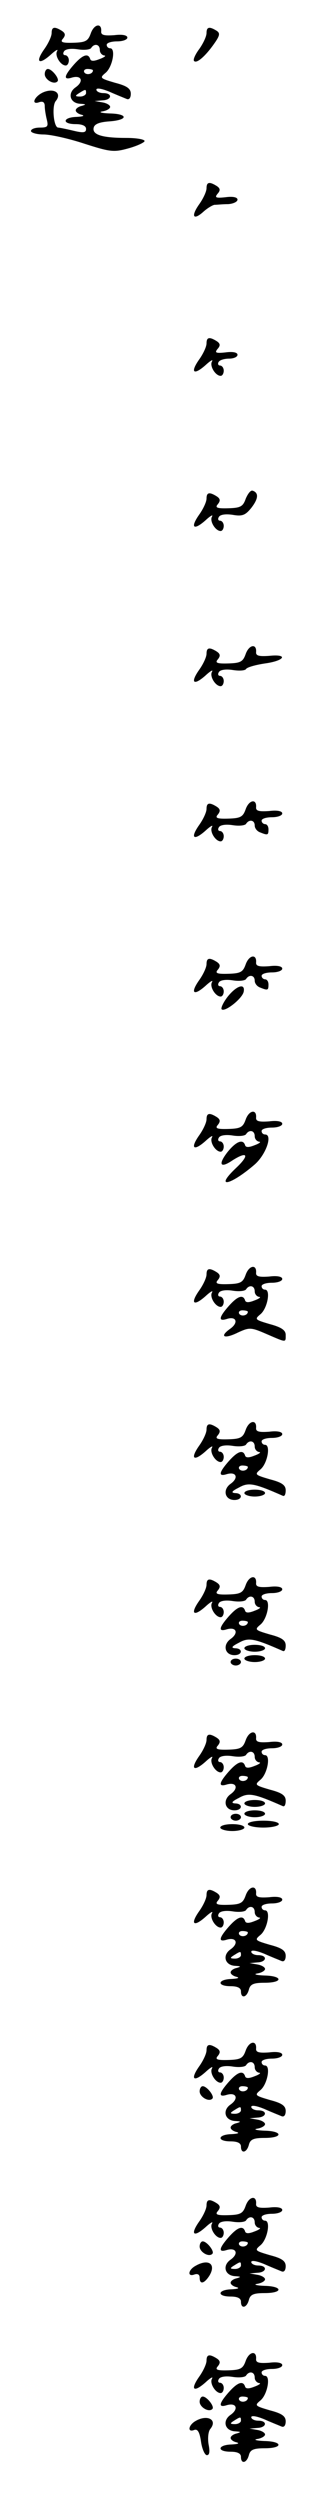 <?xml version="1.0" standalone="no"?>
<!DOCTYPE svg PUBLIC "-//W3C//DTD SVG 20010904//EN"
 "http://www.w3.org/TR/2001/REC-SVG-20010904/DTD/svg10.dtd">
<svg version="1.0" xmlns="http://www.w3.org/2000/svg"
 width="95pt" height="725pt" viewBox="0 0 95 725"
 preserveAspectRatio="xMidYMid meet">
<g transform="translate(0,725) scale(0.1,-0.1)"
fill="#000000" stroke="none">
<path d="M264 7154 c-8 -23 -15 -27 -51 -28 -33 -1 -39 2 -30 12 8 10 7 16 -4
23 -21 13 -29 11 -29 -7 0 -9 -9 -29 -21 -46 -27 -38 -17 -48 18 -17 14 13 23
18 19 11 -8 -13 10 -42 25 -42 5 0 9 7 9 15 0 8 -5 15 -11 15 -5 0 -7 5 -3 11
4 7 21 9 40 6 19 -3 36 -1 39 4 9 14 25 11 25 -6 0 -8 6 -15 13 -16 6 0 1 -5
-13 -10 -17 -7 -26 -7 -28 0 -6 18 -22 12 -47 -16 -30 -34 -31 -46 -6 -38 28
8 35 -11 11 -28 -25 -17 -17 -47 14 -48 16 -1 17 -2 4 -6 -10 -2 -18 -8 -18
-13 0 -5 8 -11 18 -13 9 -3 2 -5 -15 -6 -41 -1 -44 -21 -3 -21 19 0 30 -5 30
-14 0 -11 -8 -12 -37 -5 -21 5 -41 9 -44 9 -13 0 -19 63 -7 77 19 23 -5 39
-37 25 -26 -12 -36 -38 -10 -28 10 3 15 -1 15 -12 0 -9 3 -27 6 -39 5 -20 2
-23 -20 -23 -14 0 -26 -4 -26 -10 0 -5 17 -10 37 -10 20 0 74 -12 119 -27 75
-24 85 -25 128 -13 25 7 46 17 46 21 0 5 -24 9 -52 9 -71 0 -100 9 -96 29 2
11 16 17 46 19 55 4 55 22 0 23 -24 1 -33 4 -20 6 12 2 22 8 22 13 0 5 -10 11
-22 13 l-23 4 23 2 c27 1 30 21 2 21 -11 0 -20 5 -20 10 0 6 16 3 38 -6 20 -9
43 -18 50 -21 7 -3 12 3 12 15 0 15 -11 23 -46 32 -44 13 -45 14 -27 29 20 17
30 71 13 71 -6 0 -10 5 -10 10 0 6 14 10 30 10 17 0 30 5 30 11 0 7 -15 10
-38 7 -29 -2 -39 0 -38 11 2 25 -20 22 -30 -5z m6 -108 c0 -11 -19 -15 -25 -6
-3 5 1 10 9 10 9 0 16 -2 16 -4z m-20 -66 c0 -5 -8 -10 -17 -10 -15 0 -16 2
-3 10 19 12 20 12 20 0z"/>
<path d="M600 7154 c0 -9 -9 -29 -21 -46 -12 -16 -19 -32 -15 -35 7 -8 32 13
58 50 17 24 18 31 7 38 -21 13 -29 11 -29 -7z"/>
<path d="M130 7035 c0 -16 27 -32 37 -21 7 7 -16 36 -28 36 -5 0 -9 -7 -9 -15z"/>
<path d="M600 6704 c0 -9 -9 -29 -21 -46 -25 -35 -18 -49 12 -22 11 10 26 19
32 20 7 0 24 2 40 2 15 1 27 7 27 13 0 7 -13 10 -35 7 -28 -3 -32 -1 -23 10 9
10 8 16 -3 23 -21 13 -29 11 -29 -7z"/>
<path d="M600 6254 c0 -9 -9 -29 -21 -46 -27 -38 -17 -48 18 -17 14 13 23 18
19 11 -8 -13 10 -42 25 -42 5 0 9 7 9 15 0 8 -5 15 -11 15 -5 0 -7 5 -4 10 3
6 17 10 31 10 13 0 24 5 24 11 0 7 -13 10 -35 7 -28 -3 -32 -1 -23 10 9 10 8
16 -3 23 -21 13 -29 11 -29 -7z"/>
<path d="M714 5804 c-8 -23 -15 -27 -51 -28 -33 -1 -39 2 -30 12 8 10 7 16 -4
23 -21 13 -29 11 -29 -7 0 -9 -9 -29 -21 -46 -27 -38 -17 -48 18 -17 14 13 23
18 19 11 -8 -13 10 -42 25 -42 5 0 9 7 9 15 0 8 -5 15 -11 15 -5 0 -7 5 -3 11
4 7 20 9 40 6 28 -5 37 -1 54 20 21 27 22 44 4 50 -6 2 -14 -9 -20 -23z"/>
<path d="M714 5354 c-8 -23 -15 -27 -51 -28 -33 -1 -39 2 -30 12 8 10 7 16 -4
23 -21 13 -29 11 -29 -7 0 -9 -9 -29 -21 -46 -27 -38 -17 -48 18 -17 14 13 23
18 19 11 -8 -13 10 -42 25 -42 5 0 9 7 9 15 0 8 -5 15 -11 15 -5 0 -7 5 -3 11
4 7 21 9 40 6 19 -3 36 -2 39 3 3 5 28 12 55 16 58 8 68 28 12 22 -29 -2 -39
0 -38 11 2 25 -20 22 -30 -5z"/>
<path d="M714 4904 c-8 -23 -15 -27 -51 -28 -33 -1 -39 2 -30 12 8 10 7 16 -4
23 -21 13 -29 11 -29 -7 0 -9 -9 -29 -21 -46 -27 -38 -17 -48 18 -17 14 13 23
18 19 11 -8 -13 10 -42 25 -42 5 0 9 7 9 15 0 8 -5 15 -11 15 -5 0 -7 5 -3 11
4 7 21 9 40 6 19 -3 36 -1 39 4 9 14 25 11 25 -5 0 -8 7 -17 16 -20 22 -9 24
-8 24 9 0 8 -4 15 -10 15 -5 0 -10 5 -10 10 0 6 14 10 30 10 17 0 30 5 30 11
0 7 -15 10 -38 7 -29 -2 -39 0 -38 11 2 25 -20 22 -30 -5z"/>
<path d="M714 4454 c-8 -23 -15 -27 -51 -28 -33 -1 -39 2 -30 12 8 10 7 16 -4
23 -21 13 -29 11 -29 -7 0 -9 -9 -29 -21 -46 -27 -38 -17 -48 18 -17 14 13 23
18 19 11 -8 -13 10 -42 25 -42 5 0 9 7 9 15 0 8 -5 15 -11 15 -5 0 -7 5 -3 11
4 7 21 9 40 6 19 -3 36 -1 39 4 9 14 25 11 25 -5 0 -8 7 -17 16 -20 22 -9 24
-8 24 9 0 8 -4 15 -10 15 -5 0 -10 5 -10 10 0 6 14 10 30 10 17 0 30 5 30 11
0 7 -15 10 -38 7 -29 -2 -39 0 -38 11 2 25 -20 22 -30 -5z"/>
<path d="M661 4359 c-13 -17 -20 -33 -17 -36 9 -9 60 31 64 51 5 26 -21 18
-47 -15z"/>
<path d="M714 4004 c-8 -23 -15 -27 -51 -28 -33 -1 -39 2 -30 12 8 10 7 16 -4
23 -21 13 -29 11 -29 -7 0 -9 -9 -29 -21 -46 -27 -38 -17 -48 18 -17 14 13 23
18 19 11 -8 -13 10 -42 25 -42 5 0 9 7 9 15 0 8 -5 15 -11 15 -5 0 -7 5 -3 11
4 7 21 9 40 6 19 -3 36 -1 39 4 9 14 25 11 25 -6 0 -8 6 -15 13 -16 6 0 1 -5
-13 -10 -17 -7 -26 -7 -28 0 -6 19 -26 11 -51 -20 -28 -36 -21 -48 13 -25 45
29 52 17 13 -20 -66 -62 -19 -53 53 9 33 29 53 87 30 87 -6 0 -10 5 -10 10 0
6 14 10 30 10 17 0 30 5 30 11 0 7 -15 10 -38 7 -29 -2 -39 0 -38 11 2 25 -20
22 -30 -5z"/>
<path d="M714 3554 c-8 -23 -15 -27 -51 -28 -33 -1 -39 2 -30 12 8 10 7 16 -4
23 -21 13 -29 11 -29 -7 0 -9 -9 -29 -21 -46 -27 -38 -17 -48 18 -17 14 13 23
18 19 11 -8 -13 10 -42 25 -42 5 0 9 7 9 15 0 8 -5 15 -11 15 -5 0 -7 5 -3 11
4 7 21 9 40 6 19 -3 36 -1 39 4 9 14 25 11 25 -6 0 -8 6 -15 13 -16 6 0 1 -5
-13 -10 -17 -7 -26 -7 -28 0 -6 18 -22 12 -47 -16 -30 -34 -31 -46 -6 -38 28
9 35 -11 9 -29 -32 -23 -16 -30 24 -10 33 15 37 15 83 -5 58 -25 55 -25 55 -2
0 13 -12 22 -46 31 -44 13 -45 14 -27 29 20 17 30 71 13 71 -6 0 -10 5 -10 10
0 6 14 10 30 10 17 0 30 5 30 11 0 7 -15 10 -38 7 -29 -2 -39 0 -38 11 2 25
-20 22 -30 -5z m6 -108 c0 -11 -19 -15 -25 -6 -3 5 1 10 9 10 9 0 16 -2 16 -4z"/>
<path d="M714 3104 c-8 -23 -15 -27 -51 -28 -33 -1 -39 2 -30 12 8 10 7 16 -4
23 -21 13 -29 11 -29 -7 0 -9 -9 -29 -21 -46 -27 -38 -17 -48 18 -17 14 13 23
18 19 11 -8 -13 10 -42 25 -42 5 0 9 7 9 15 0 8 -5 15 -11 15 -5 0 -7 5 -3 11
4 7 21 9 40 6 19 -3 36 -1 39 4 9 14 25 11 25 -6 0 -8 6 -15 13 -16 6 0 1 -5
-13 -10 -17 -7 -26 -7 -28 0 -6 18 -22 12 -47 -16 -30 -34 -31 -46 -6 -38 28
8 35 -11 11 -28 -24 -17 -17 -47 11 -47 24 0 25 20 2 20 -13 1 -9 6 11 16 28
16 44 13 128 -24 5 -2 8 5 8 16 0 15 -11 23 -46 32 -44 13 -45 14 -27 29 20
17 30 71 13 71 -6 0 -10 5 -10 10 0 6 14 10 30 10 17 0 30 5 30 11 0 7 -15 10
-38 7 -29 -2 -39 0 -38 11 2 25 -20 22 -30 -5z m6 -108 c0 -11 -19 -15 -25 -6
-3 5 1 10 9 10 9 0 16 -2 16 -4z"/>
<path d="M710 2920 c0 -5 14 -10 30 -10 17 0 30 5 30 10 0 6 -13 10 -30 10
-16 0 -30 -4 -30 -10z"/>
<path d="M714 2654 c-8 -23 -15 -27 -51 -28 -33 -1 -39 2 -30 12 8 10 7 16 -4
23 -21 13 -29 11 -29 -7 0 -9 -9 -29 -21 -46 -27 -38 -17 -48 18 -17 14 13 23
18 19 11 -8 -13 10 -42 25 -42 5 0 9 7 9 15 0 8 -5 15 -11 15 -5 0 -7 5 -3 11
4 7 21 9 40 6 19 -3 36 -1 39 4 9 14 25 11 25 -6 0 -8 6 -15 13 -16 6 0 1 -5
-13 -10 -17 -7 -26 -7 -28 0 -6 18 -22 12 -47 -16 -30 -34 -31 -46 -6 -38 28
8 35 -11 11 -28 -24 -17 -17 -47 11 -47 24 0 25 20 2 20 -13 1 -9 6 11 16 28
16 44 13 128 -24 5 -2 8 5 8 16 0 15 -11 23 -46 32 -44 13 -45 14 -27 29 20
17 30 71 13 71 -6 0 -10 5 -10 10 0 6 14 10 30 10 17 0 30 5 30 11 0 7 -15 10
-38 7 -29 -2 -39 0 -38 11 2 25 -20 22 -30 -5z m6 -108 c0 -11 -19 -15 -25 -6
-3 5 1 10 9 10 9 0 16 -2 16 -4z"/>
<path d="M710 2470 c0 -5 14 -10 30 -10 17 0 30 5 30 10 0 6 -13 10 -30 10
-16 0 -30 -4 -30 -10z"/>
<path d="M710 2440 c0 -5 14 -10 30 -10 17 0 30 5 30 10 0 6 -13 10 -30 10
-16 0 -30 -4 -30 -10z"/>
<path d="M670 2430 c0 -5 7 -10 15 -10 8 0 15 5 15 10 0 6 -7 10 -15 10 -8 0
-15 -4 -15 -10z"/>
<path d="M714 2204 c-8 -23 -15 -27 -51 -28 -33 -1 -39 2 -30 12 8 10 7 16 -4
23 -21 13 -29 11 -29 -7 0 -9 -9 -29 -21 -46 -27 -38 -17 -48 18 -17 14 13 23
18 19 11 -8 -13 10 -42 25 -42 5 0 9 7 9 15 0 8 -5 15 -11 15 -5 0 -7 5 -3 11
4 7 21 9 40 6 19 -3 36 -1 39 4 9 14 25 11 25 -6 0 -8 6 -15 13 -16 6 0 1 -5
-13 -10 -17 -7 -26 -7 -28 0 -6 18 -22 12 -47 -16 -30 -34 -31 -46 -6 -38 28
8 35 -11 11 -28 -24 -17 -17 -47 11 -47 24 0 25 20 2 20 -13 1 -9 6 11 16 28
16 44 13 128 -24 5 -2 8 5 8 16 0 15 -11 23 -46 32 -44 13 -45 14 -27 29 20
17 30 71 13 71 -6 0 -10 5 -10 10 0 6 14 10 30 10 17 0 30 5 30 11 0 7 -15 10
-38 7 -29 -2 -39 0 -38 11 2 25 -20 22 -30 -5z m6 -108 c0 -11 -19 -15 -25 -6
-3 5 1 10 9 10 9 0 16 -2 16 -4z"/>
<path d="M710 2020 c0 -5 14 -10 30 -10 17 0 30 5 30 10 0 6 -13 10 -30 10
-16 0 -30 -4 -30 -10z"/>
<path d="M710 1990 c0 -5 14 -10 30 -10 17 0 30 5 30 10 0 6 -13 10 -30 10
-16 0 -30 -4 -30 -10z"/>
<path d="M670 1980 c0 -5 7 -10 15 -10 8 0 15 5 15 10 0 6 -7 10 -15 10 -8 0
-15 -4 -15 -10z"/>
<path d="M720 1960 c0 -5 20 -10 45 -10 25 0 45 5 45 10 0 6 -20 10 -45 10
-25 0 -45 -4 -45 -10z"/>
<path d="M640 1950 c0 -5 16 -10 35 -10 19 0 35 5 35 10 0 6 -16 10 -35 10
-19 0 -35 -4 -35 -10z"/>
<path d="M714 1754 c-8 -23 -15 -27 -51 -28 -33 -1 -39 2 -30 12 8 10 7 16 -4
23 -21 13 -29 11 -29 -7 0 -9 -9 -29 -21 -46 -27 -38 -17 -48 18 -17 14 13 23
18 19 11 -8 -13 10 -42 25 -42 5 0 9 7 9 15 0 8 -5 15 -11 15 -5 0 -7 5 -3 11
4 7 21 9 40 6 19 -3 36 -1 39 4 9 14 25 11 25 -6 0 -8 6 -15 13 -16 6 0 1 -5
-13 -10 -17 -7 -26 -7 -28 0 -6 18 -22 12 -47 -16 -30 -34 -31 -46 -6 -38 28
8 35 -11 11 -28 -25 -17 -17 -47 14 -48 16 -1 17 -2 4 -6 -10 -2 -18 -8 -18
-13 0 -5 8 -11 18 -13 9 -3 2 -5 -15 -6 -41 -1 -44 -21 -3 -21 20 0 30 -5 30
-15 0 -22 17 -18 23 5 4 16 14 20 46 20 54 0 53 20 -1 21 -24 1 -33 4 -20 6
12 2 22 8 22 13 0 5 -10 11 -22 13 l-23 4 23 2 c27 1 30 21 2 21 -11 0 -20 5
-20 10 0 6 16 3 38 -6 20 -9 43 -18 50 -21 7 -3 12 3 12 15 0 15 -11 23 -46
32 -44 13 -45 14 -27 29 20 17 30 71 13 71 -6 0 -10 5 -10 10 0 6 14 10 30 10
17 0 30 5 30 11 0 7 -15 10 -38 7 -29 -2 -39 0 -38 11 2 25 -20 22 -30 -5z m6
-108 c0 -11 -19 -15 -25 -6 -3 5 1 10 9 10 9 0 16 -2 16 -4z m-20 -66 c0 -5
-8 -10 -17 -10 -15 0 -16 2 -3 10 19 12 20 12 20 0z"/>
<path d="M714 1304 c-8 -23 -15 -27 -51 -28 -33 -1 -39 2 -30 12 8 10 7 16 -4
23 -21 13 -29 11 -29 -7 0 -9 -9 -29 -21 -46 -27 -38 -17 -48 18 -17 14 13 23
18 19 11 -8 -13 10 -42 25 -42 5 0 9 7 9 15 0 8 -5 15 -11 15 -5 0 -7 5 -3 11
4 7 21 9 40 6 19 -3 36 -1 39 4 9 14 25 11 25 -6 0 -8 6 -15 13 -16 6 0 1 -5
-13 -10 -17 -7 -26 -7 -28 0 -6 18 -22 12 -47 -16 -30 -34 -31 -46 -6 -38 28
8 35 -11 11 -28 -25 -17 -17 -47 14 -48 16 -1 17 -2 4 -6 -10 -2 -18 -8 -18
-13 0 -5 8 -11 18 -13 9 -3 2 -5 -15 -6 -41 -1 -44 -21 -3 -21 20 0 30 -5 30
-15 0 -22 17 -18 23 5 4 16 14 20 46 20 54 0 53 20 -1 21 -24 1 -33 4 -20 6
12 2 22 8 22 13 0 5 -10 11 -22 13 l-23 4 23 2 c27 1 30 21 2 21 -11 0 -20 5
-20 10 0 6 16 3 38 -6 20 -9 43 -18 50 -21 7 -3 12 3 12 15 0 15 -11 23 -46
32 -44 13 -45 14 -27 29 20 17 30 71 13 71 -6 0 -10 5 -10 10 0 6 14 10 30 10
17 0 30 5 30 11 0 7 -15 10 -38 7 -29 -2 -39 0 -38 11 2 25 -20 22 -30 -5z m6
-108 c0 -11 -19 -15 -25 -6 -3 5 1 10 9 10 9 0 16 -2 16 -4z m-20 -66 c0 -5
-8 -10 -17 -10 -15 0 -16 2 -3 10 19 12 20 12 20 0z"/>
<path d="M580 1185 c0 -16 27 -32 37 -21 7 7 -16 36 -28 36 -5 0 -9 -7 -9 -15z"/>
<path d="M714 854 c-8 -23 -15 -27 -51 -28 -33 -1 -39 2 -30 12 8 10 7 16 -4
23 -21 13 -29 11 -29 -7 0 -9 -9 -29 -21 -46 -27 -38 -17 -48 18 -17 14 13 23
18 19 11 -8 -13 10 -42 25 -42 5 0 9 7 9 15 0 8 -5 15 -11 15 -5 0 -7 5 -3 11
4 7 21 9 40 6 19 -3 36 -1 39 4 9 14 25 11 25 -6 0 -8 6 -15 13 -16 6 0 1 -5
-13 -10 -17 -7 -26 -7 -28 0 -6 18 -22 12 -47 -16 -30 -34 -31 -46 -6 -38 28
8 35 -11 11 -28 -25 -17 -17 -47 14 -48 16 -1 17 -2 4 -6 -10 -2 -18 -8 -18
-13 0 -5 8 -11 18 -13 9 -3 2 -5 -15 -6 -41 -1 -44 -21 -3 -21 20 0 30 -5 30
-15 0 -22 17 -18 23 5 4 16 14 20 46 20 54 0 53 20 -1 21 -24 1 -33 4 -20 6
12 2 22 8 22 13 0 5 -10 11 -22 13 l-23 4 23 2 c27 1 30 21 2 21 -11 0 -20 5
-20 10 0 6 16 3 38 -6 20 -9 43 -18 50 -21 7 -3 12 3 12 15 0 15 -11 23 -46
32 -44 13 -45 14 -27 29 20 17 30 71 13 71 -6 0 -10 5 -10 10 0 6 14 10 30 10
17 0 30 5 30 11 0 7 -15 10 -38 7 -29 -2 -39 0 -38 11 2 25 -20 22 -30 -5z m6
-108 c0 -11 -19 -15 -25 -6 -3 5 1 10 9 10 9 0 16 -2 16 -4z m-20 -66 c0 -5
-8 -10 -17 -10 -15 0 -16 2 -3 10 19 12 20 12 20 0z"/>
<path d="M580 735 c0 -16 27 -32 37 -21 7 7 -16 36 -28 36 -5 0 -9 -7 -9 -15z"/>
<path d="M568 679 c-22 -12 -24 -33 -3 -25 9 3 15 0 15 -9 0 -21 13 -18 28 5
21 34 -2 51 -40 29z"/>
<path d="M714 404 c-8 -23 -15 -27 -51 -28 -33 -1 -39 2 -30 12 8 10 7 16 -4
23 -21 13 -29 11 -29 -7 0 -9 -9 -29 -21 -46 -27 -38 -17 -48 18 -17 14 13 23
18 19 11 -8 -13 10 -42 25 -42 5 0 9 7 9 15 0 8 -5 15 -11 15 -5 0 -7 5 -3 11
4 7 21 9 40 6 19 -3 36 -1 39 4 9 14 25 11 25 -6 0 -8 6 -15 13 -16 6 0 1 -5
-13 -10 -17 -7 -26 -7 -28 0 -6 18 -22 12 -47 -16 -30 -34 -31 -46 -6 -38 28
8 35 -11 11 -28 -25 -17 -17 -47 14 -48 16 -1 17 -2 4 -6 -10 -2 -18 -8 -18
-13 0 -5 8 -11 18 -13 9 -3 2 -5 -15 -6 -41 -1 -44 -21 -3 -21 20 0 30 -5 30
-15 0 -22 17 -18 23 5 4 16 14 20 46 20 54 0 53 20 -1 21 -24 1 -33 4 -20 6
12 2 22 8 22 13 0 5 -10 11 -22 13 l-23 4 23 2 c27 1 30 21 2 21 -11 0 -20 5
-20 10 0 6 16 3 38 -6 20 -9 43 -18 50 -21 7 -3 12 3 12 15 0 15 -11 23 -46
32 -44 13 -45 14 -27 29 20 17 30 71 13 71 -6 0 -10 5 -10 10 0 6 14 10 30 10
17 0 30 5 30 11 0 7 -15 10 -38 7 -29 -2 -39 0 -38 11 2 25 -20 22 -30 -5z m6
-108 c0 -11 -19 -15 -25 -6 -3 5 1 10 9 10 9 0 16 -2 16 -4z m-20 -66 c0 -5
-8 -10 -17 -10 -15 0 -16 2 -3 10 19 12 20 12 20 0z"/>
<path d="M580 285 c0 -16 27 -32 37 -21 7 7 -16 36 -28 36 -5 0 -9 -7 -9 -15z"/>
<path d="M568 229 c-21 -12 -24 -34 -4 -26 10 4 16 -6 20 -34 3 -21 11 -39 17
-39 8 0 9 11 5 31 -3 18 -1 38 5 45 22 27 -9 43 -43 23z"/>
</g>
</svg>
